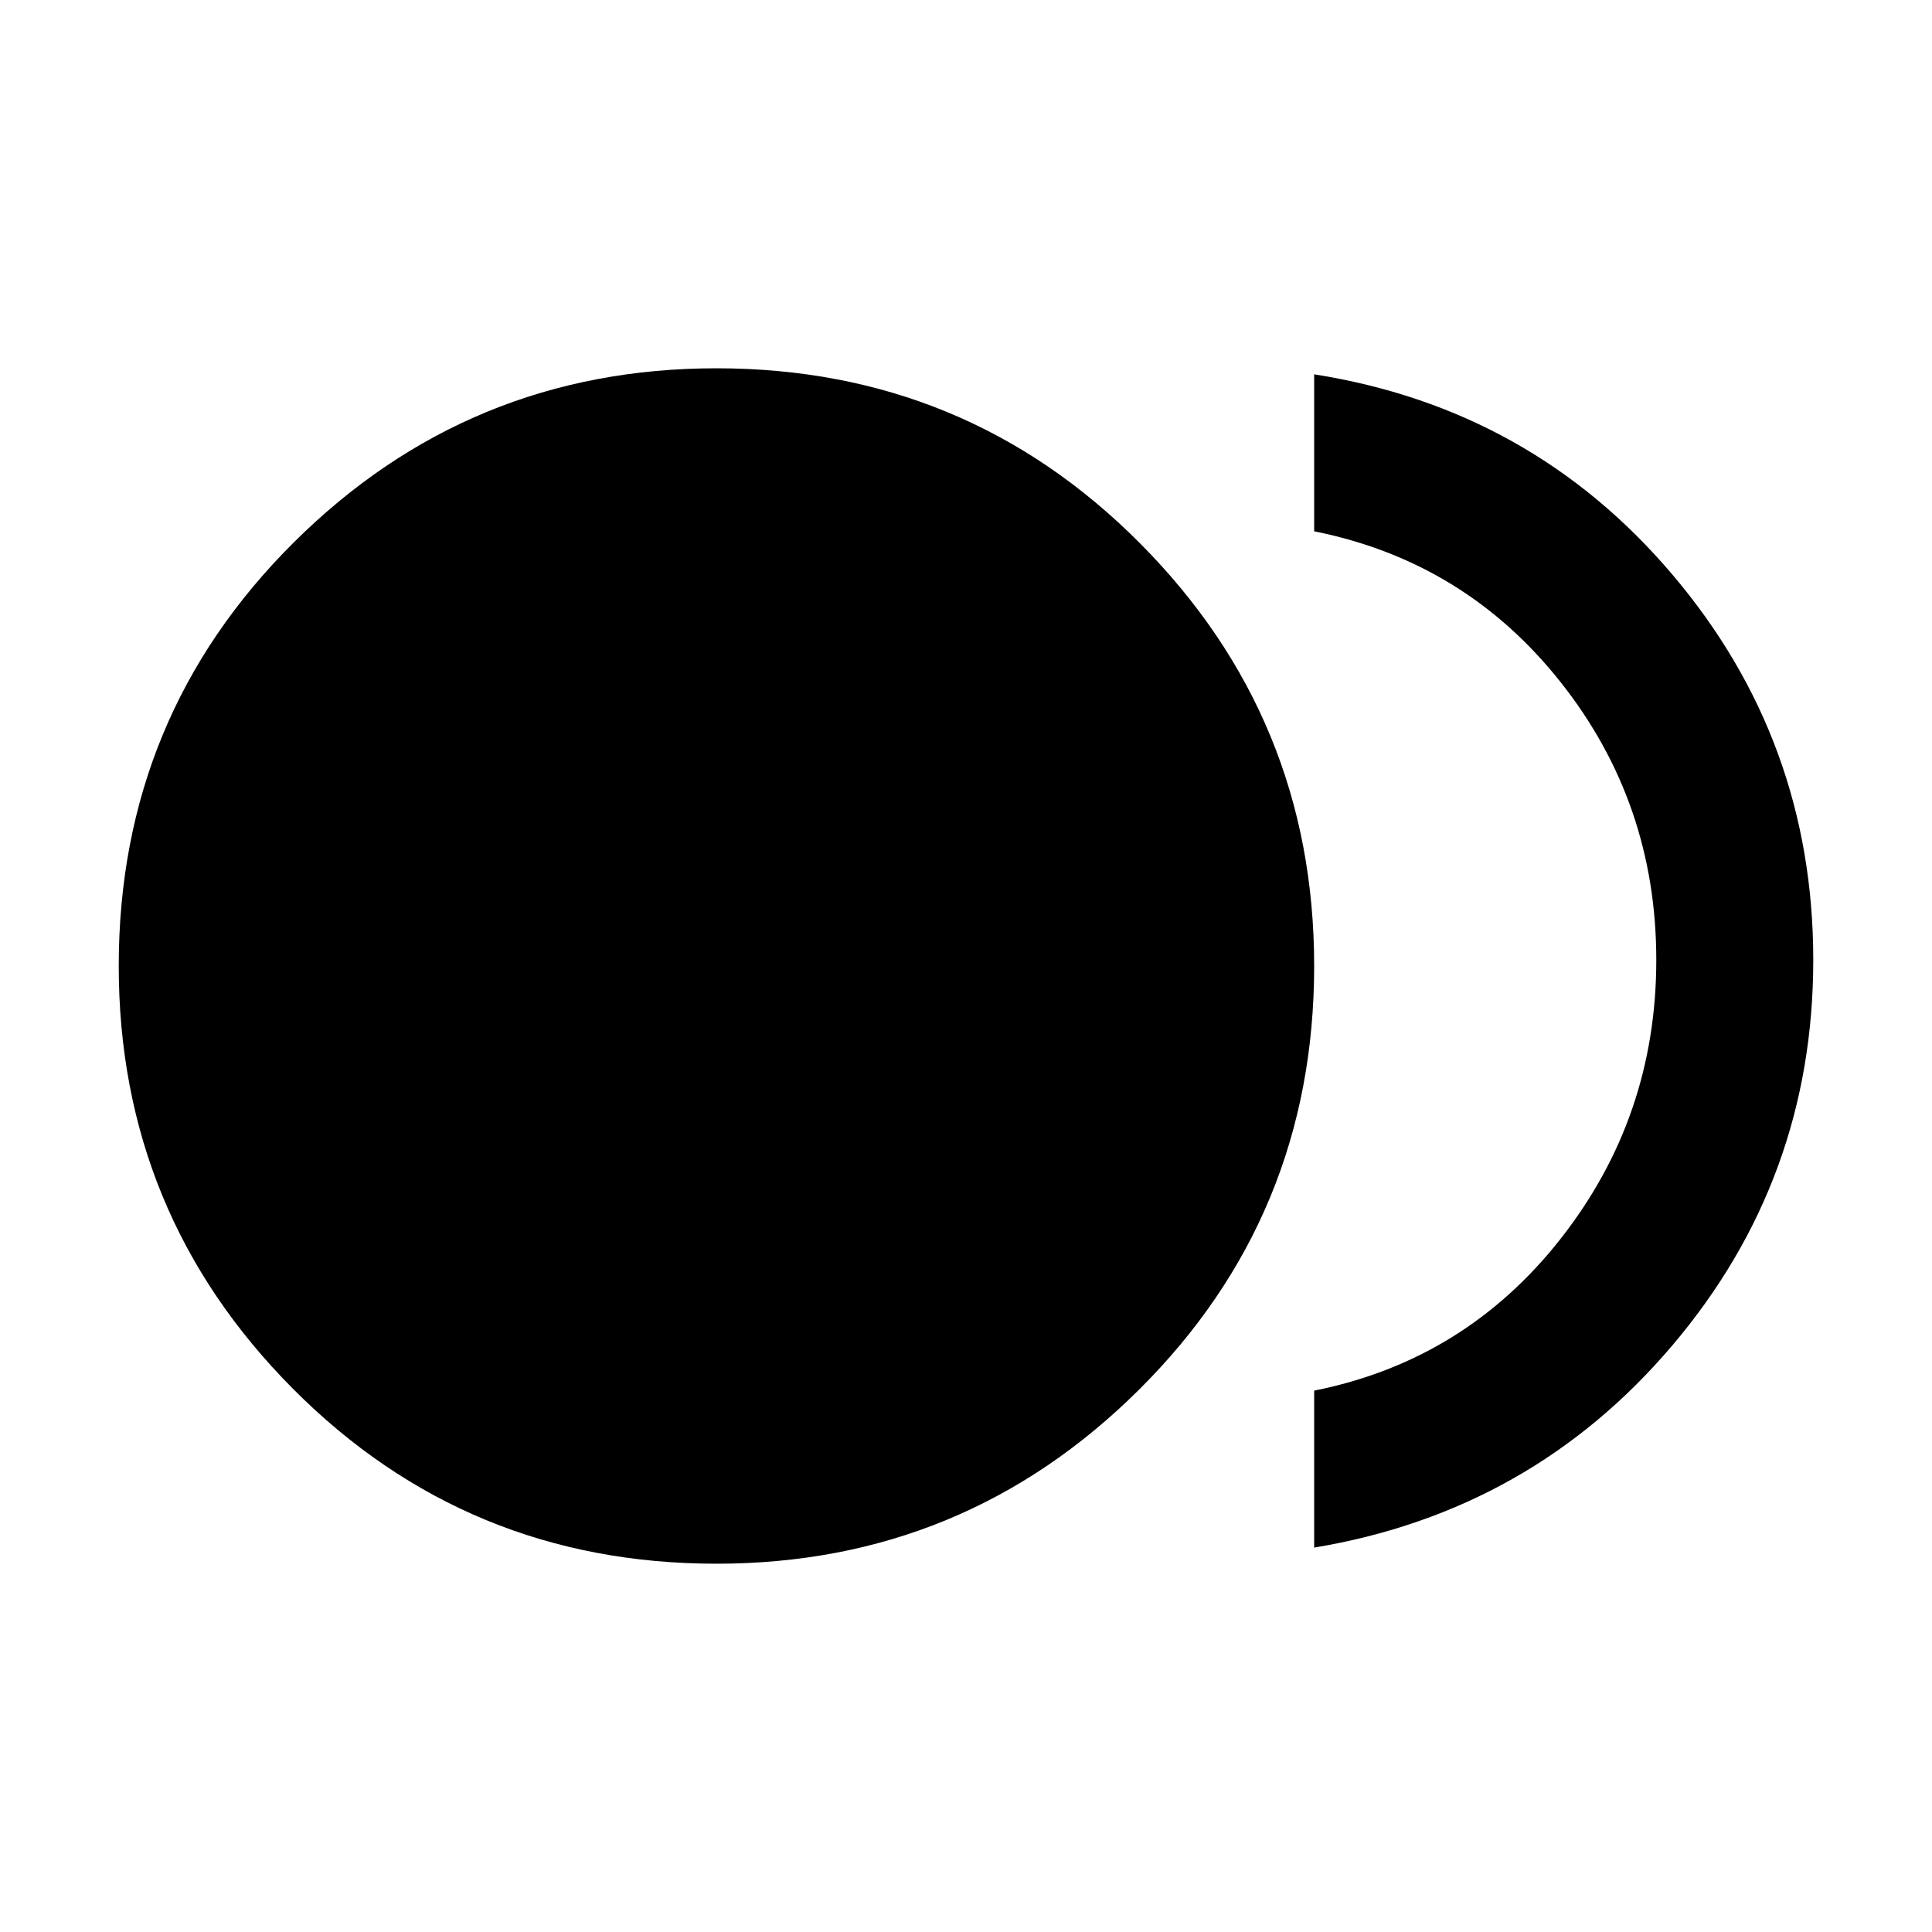 <svg xmlns="http://www.w3.org/2000/svg" height="48" width="48"><path d="M17.8 38.85Q11.6 38.85 7.275 34.5Q2.95 30.15 2.95 24Q2.95 17.8 7.3 13.475Q11.65 9.15 17.8 9.15Q24 9.15 28.325 13.5Q32.65 17.85 32.65 24Q32.65 30.2 28.3 34.525Q23.95 38.85 17.8 38.85ZM32.65 38.45V34.55Q36.4 33.8 38.775 30.775Q41.15 27.75 41.15 23.85Q41.15 19.95 38.775 16.95Q36.4 13.95 32.65 13.2V9.3Q38.05 10.15 41.55 14.275Q45.05 18.4 45.05 23.85Q45.05 29.3 41.55 33.425Q38.05 37.55 32.65 38.45Z"/></svg>